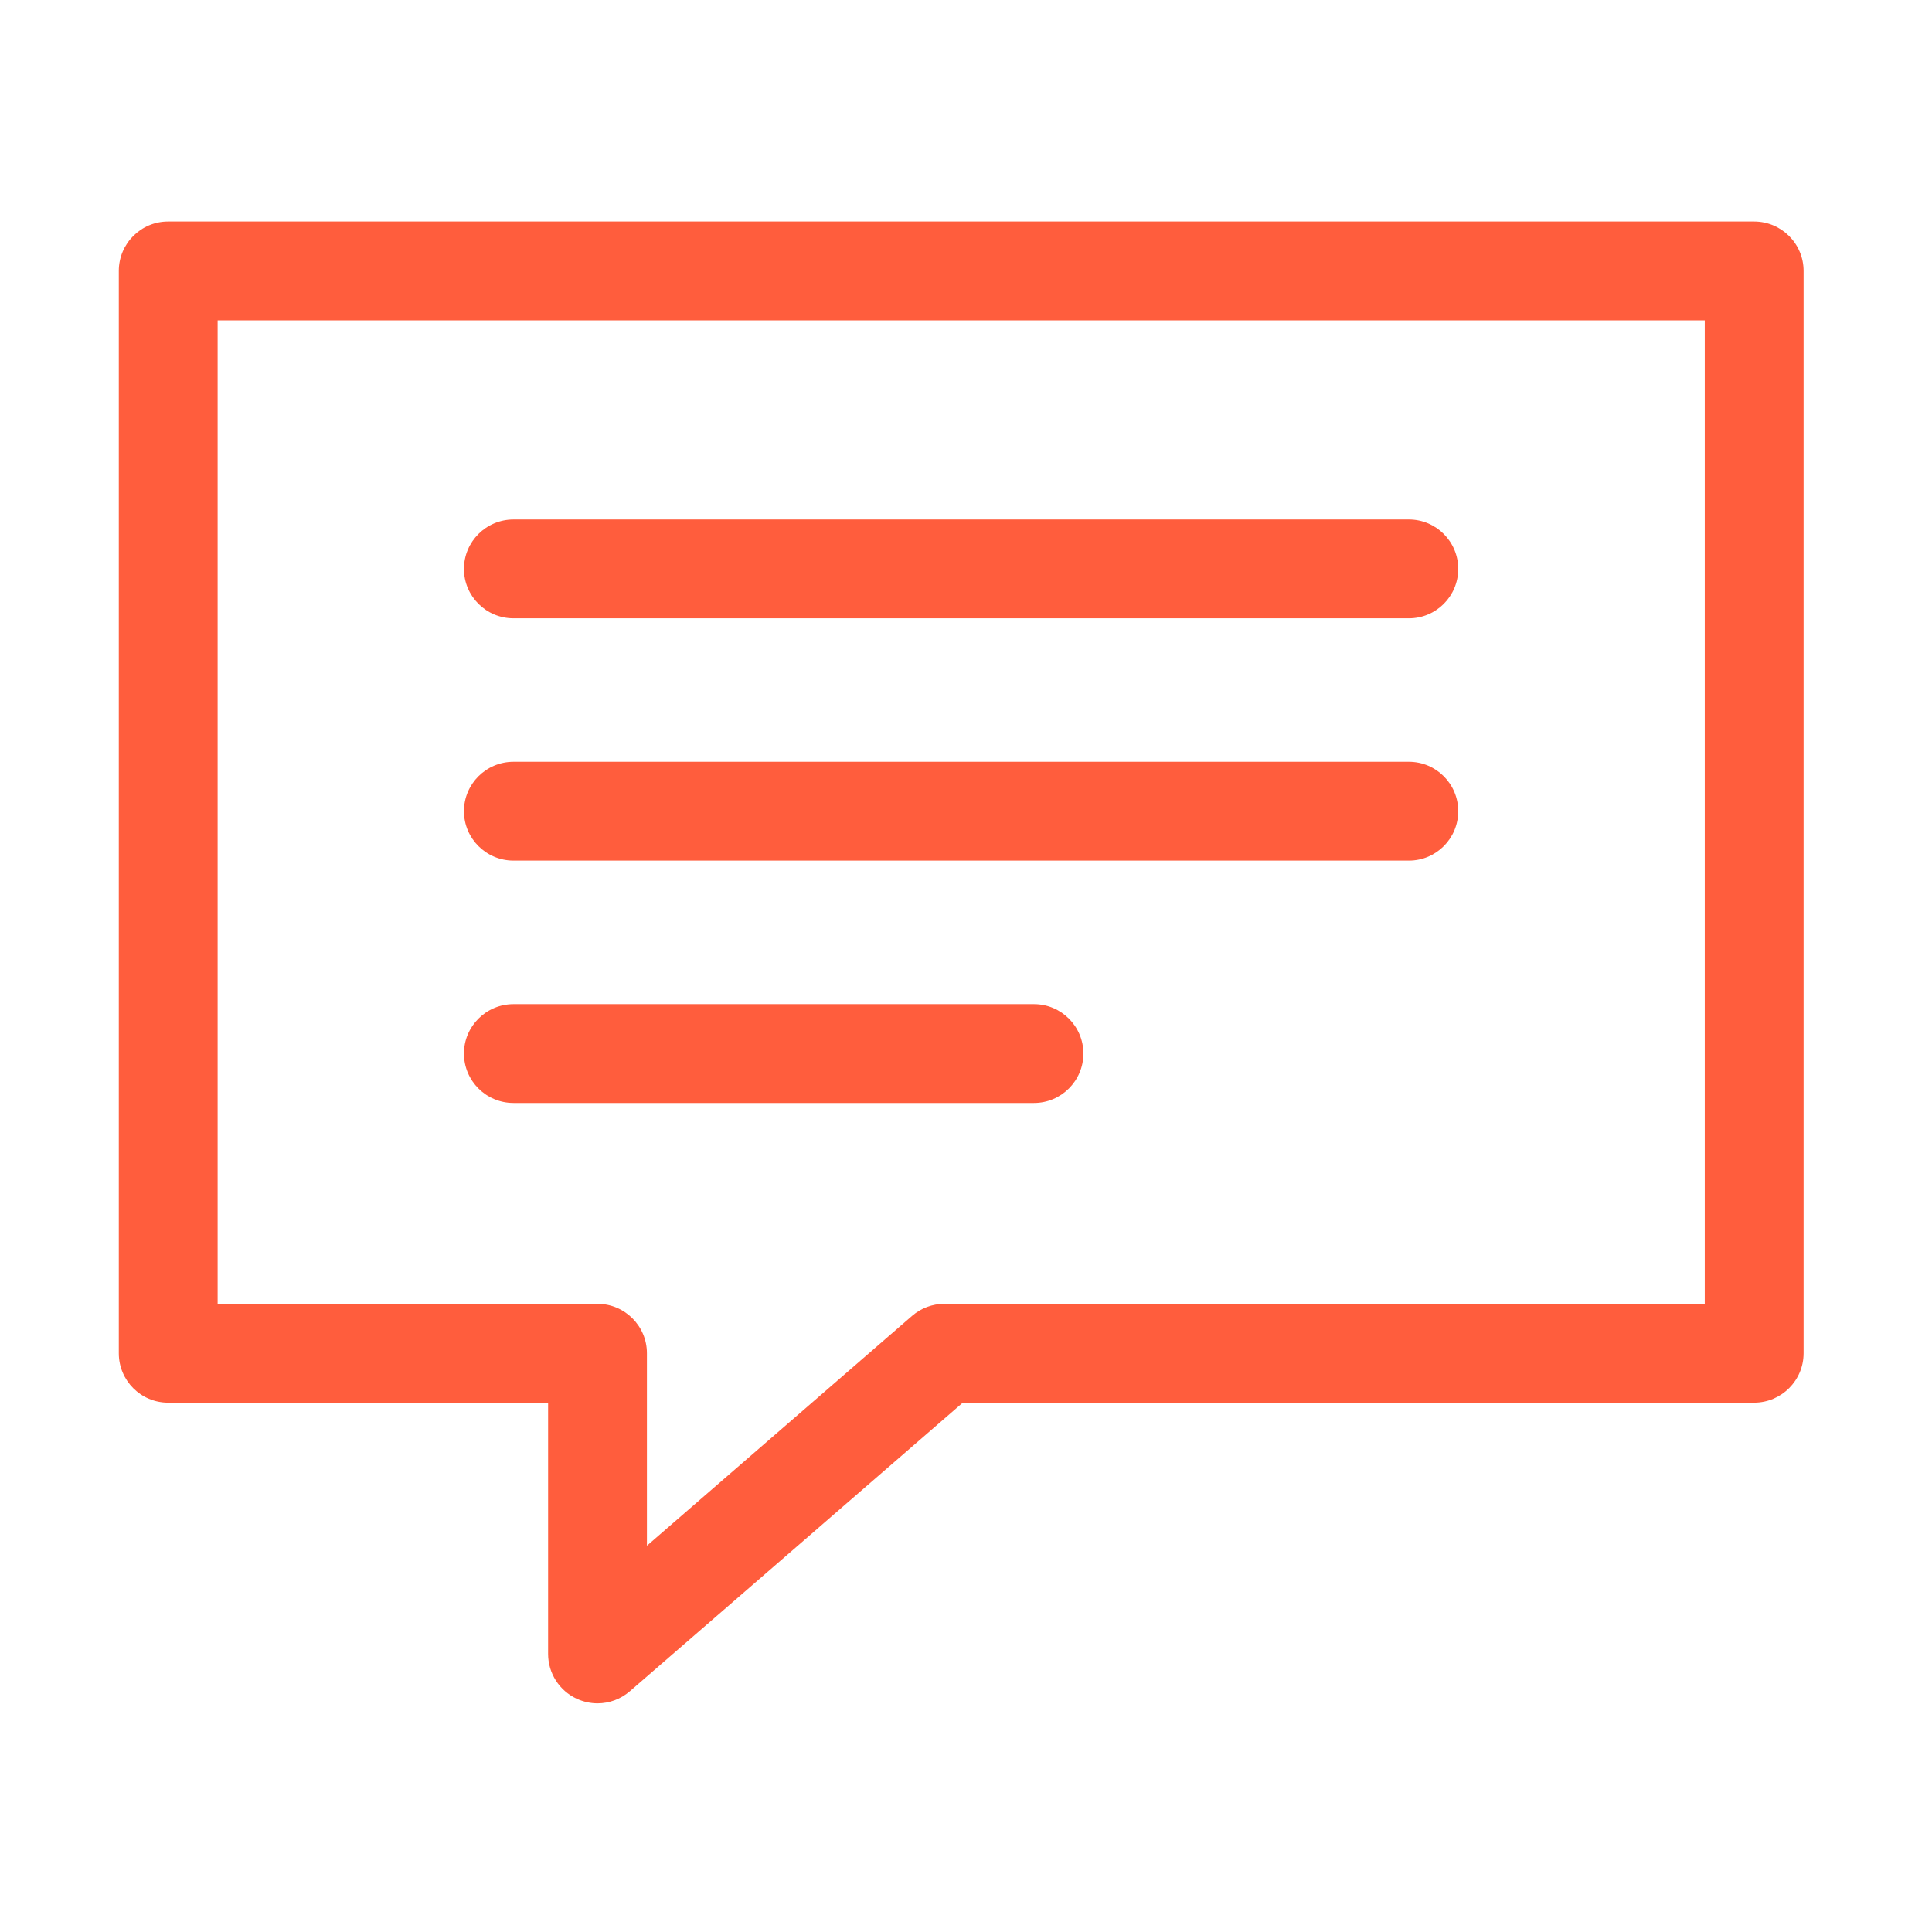 <?xml version="1.0" standalone="no"?><!DOCTYPE svg PUBLIC "-//W3C//DTD SVG 1.1//EN" "http://www.w3.org/Graphics/SVG/1.1/DTD/svg11.dtd"><svg t="1489655281165" class="icon" style="" viewBox="0 0 1024 1024" version="1.1" xmlns="http://www.w3.org/2000/svg" p-id="3667" xmlns:xlink="http://www.w3.org/1999/xlink" width="16" height="16"><defs><style type="text/css"></style></defs><path d="M316.689 902.802c-3.692 0-7.386-0.796-10.908-2.386-9.317-4.261-15.282-13.549-15.282-23.805L290.499 743.443 89.099 743.443c-14.431 0-26.133-11.732-26.133-26.19L62.966 143.591c0-14.458 11.704-26.189 26.133-26.189l840.594 0c14.487 0 26.248 11.731 26.248 26.189l0 573.661c0 14.458-11.761 26.19-26.248 26.19L510.305 743.443 333.846 896.381C328.961 900.615 322.882 902.802 316.689 902.802zM115.347 691.062l201.343 0c14.43 0 26.19 11.731 26.19 26.19l0 102.006 140.496-121.778c4.773-4.146 10.851-6.418 17.156-6.418l403.028 0L903.559 169.783 115.347 169.783 115.347 691.062z" p-id="3668" fill="#FF5D3D"></path><path d="M746.758 327.72 272.148 327.72c-14.486 0-26.247-11.731-26.247-26.189 0-14.46 11.761-26.192 26.247-26.192l474.61 0c14.43 0 26.132 11.731 26.132 26.192C772.89 315.989 761.188 327.72 746.758 327.72z" p-id="3669" fill="#FF5D3D"></path><path d="M746.758 456.143 272.148 456.143c-14.486 0-26.247-11.731-26.247-26.189 0-14.459 11.761-26.19 26.247-26.19l474.61 0c14.43 0 26.132 11.731 26.132 26.19C772.89 444.412 761.188 456.143 746.758 456.143z" p-id="3670" fill="#FF5D3D"></path><path d="M548.029 584.595 272.148 584.595c-14.486 0-26.247-11.731-26.247-26.19 0-14.458 11.761-26.19 26.247-26.19l275.881 0c14.43 0 26.19 11.732 26.19 26.19C574.22 572.865 562.458 584.595 548.029 584.595z" p-id="3671" fill="#FF5D3D"></path></svg>